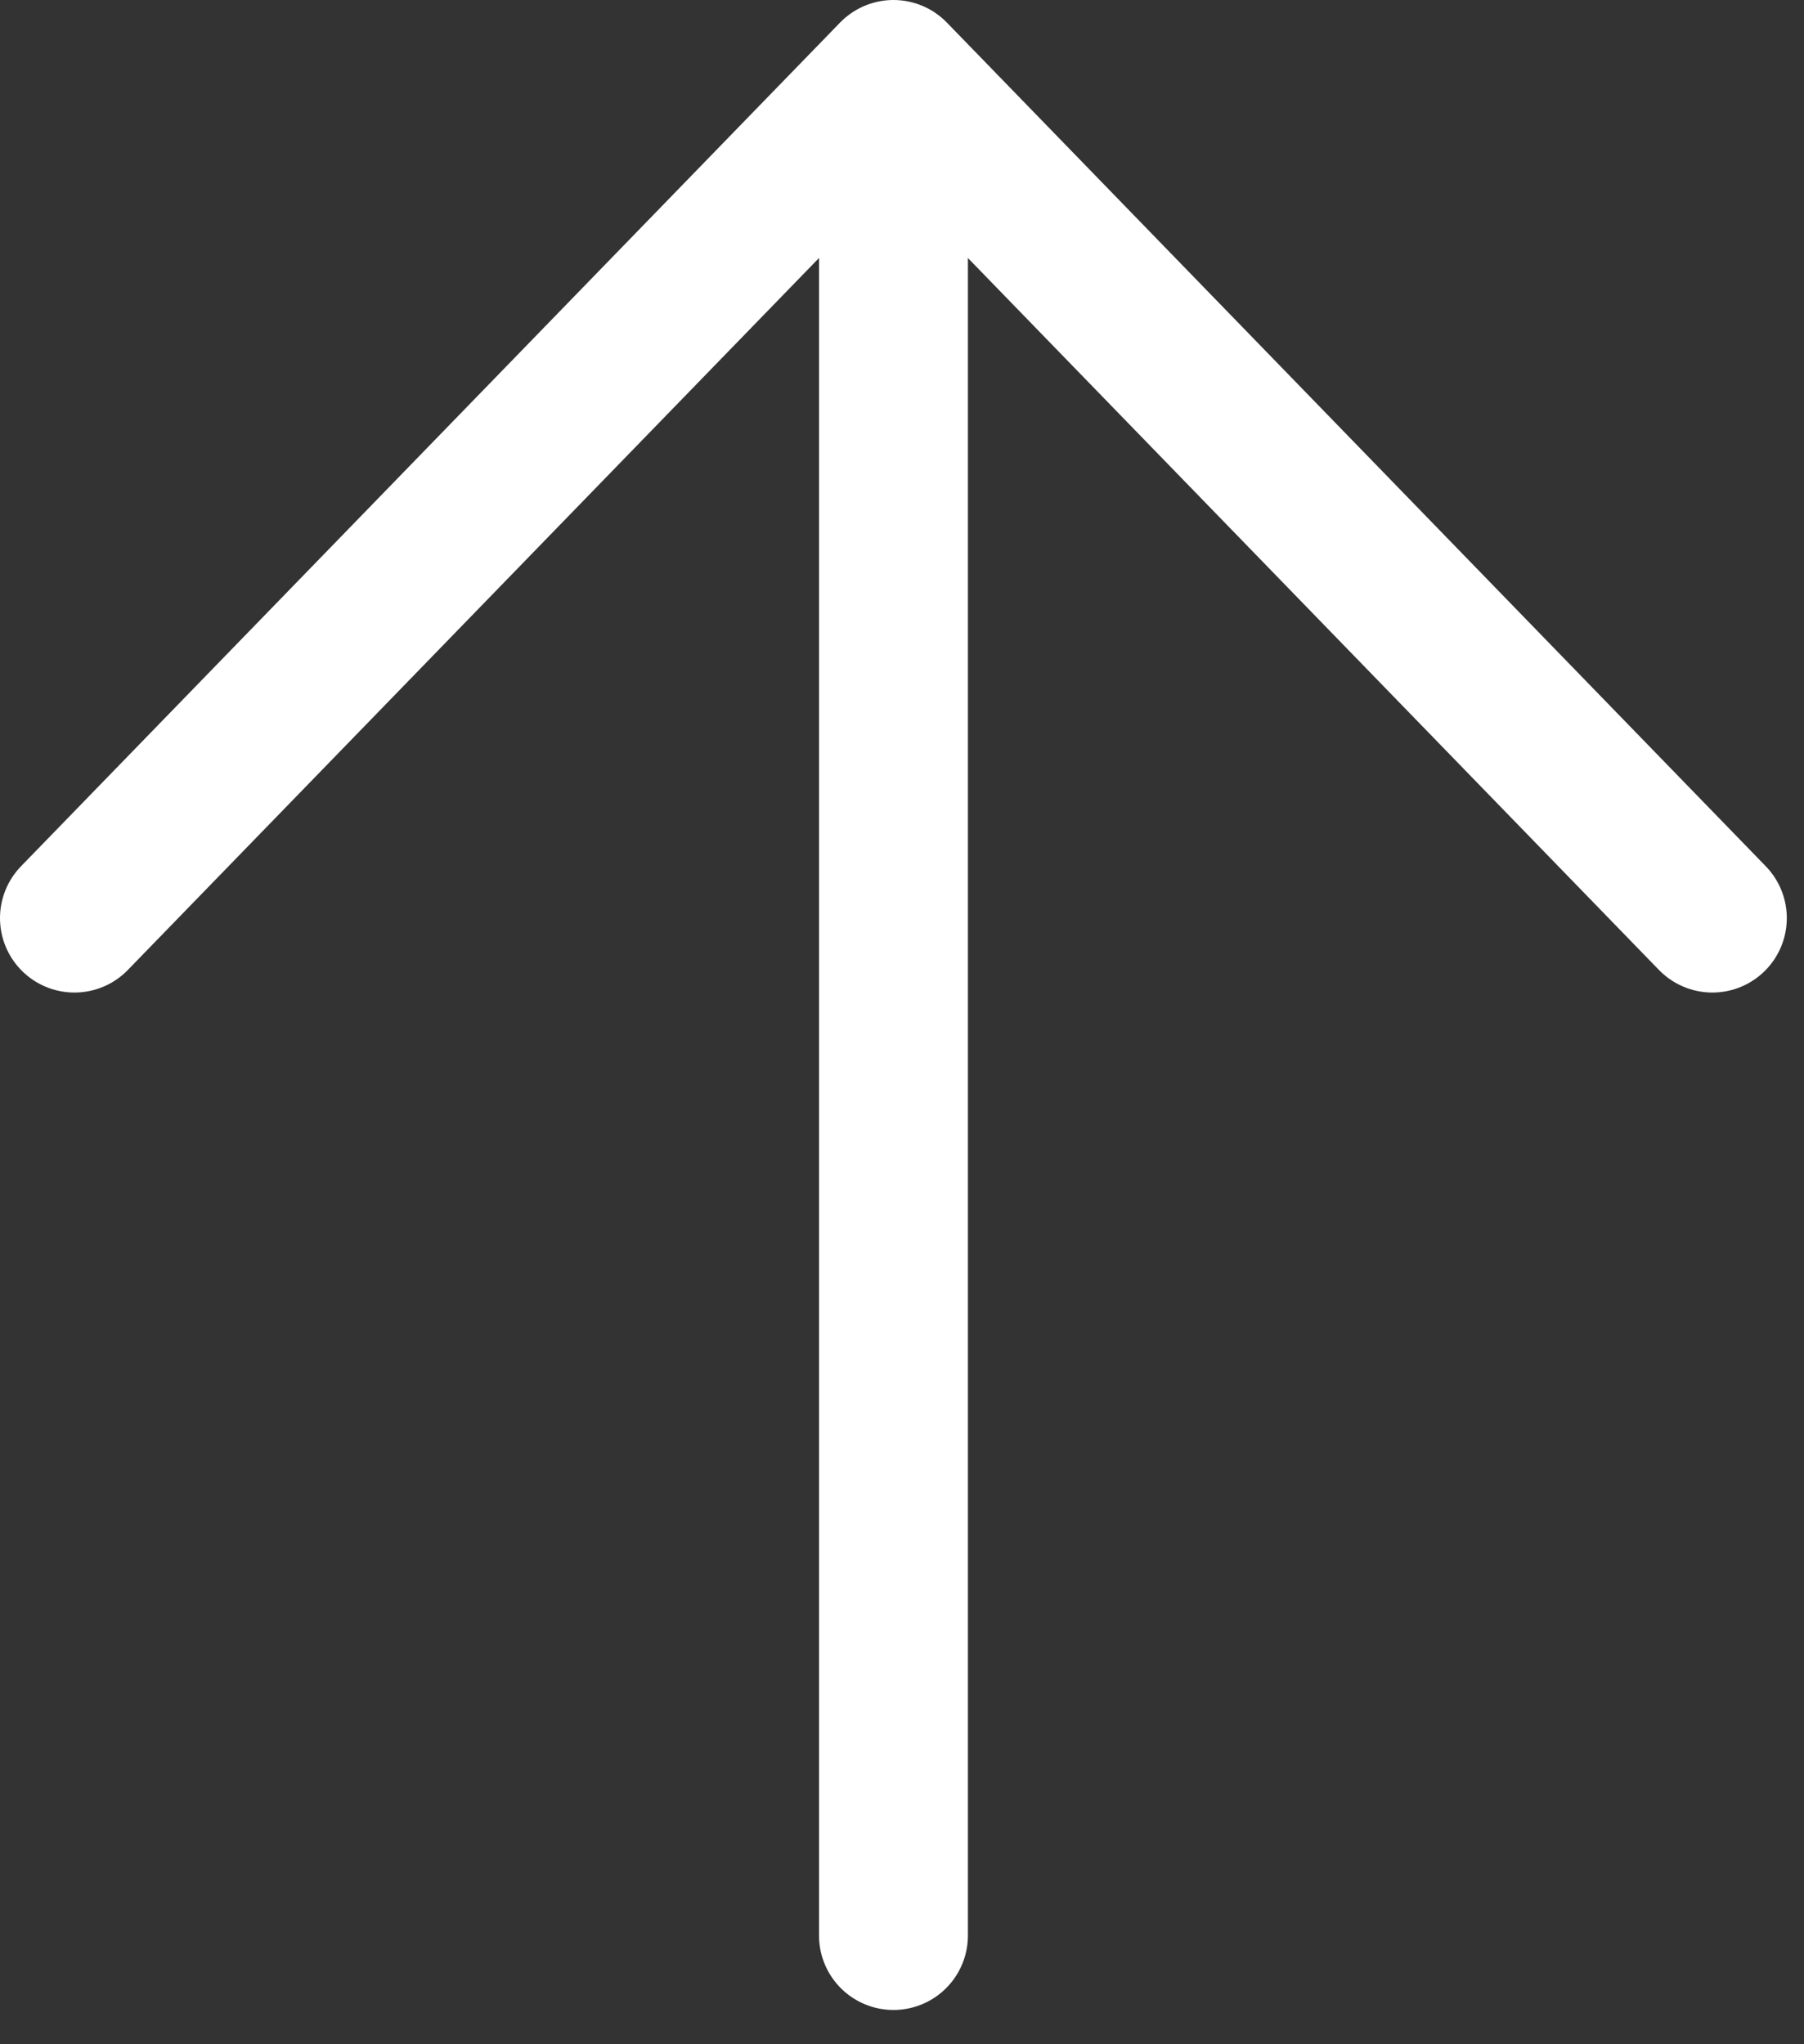 <svg width="15" height="17" viewBox="0 0 15 17" fill="none" xmlns="http://www.w3.org/2000/svg">
<rect x="0" y="0" width="15" height="17" fill="#333333" stroke="none"/>
<path d="M0.619 7.635L7.429 0.619L14.238 7.635" stroke="white" stroke-width="1.238" stroke-linecap="round" stroke-linejoin="round"/>
<path d="M7.429 0.826V16.096" stroke="white" stroke-width="1.238" stroke-linecap="round"/>
</svg>
